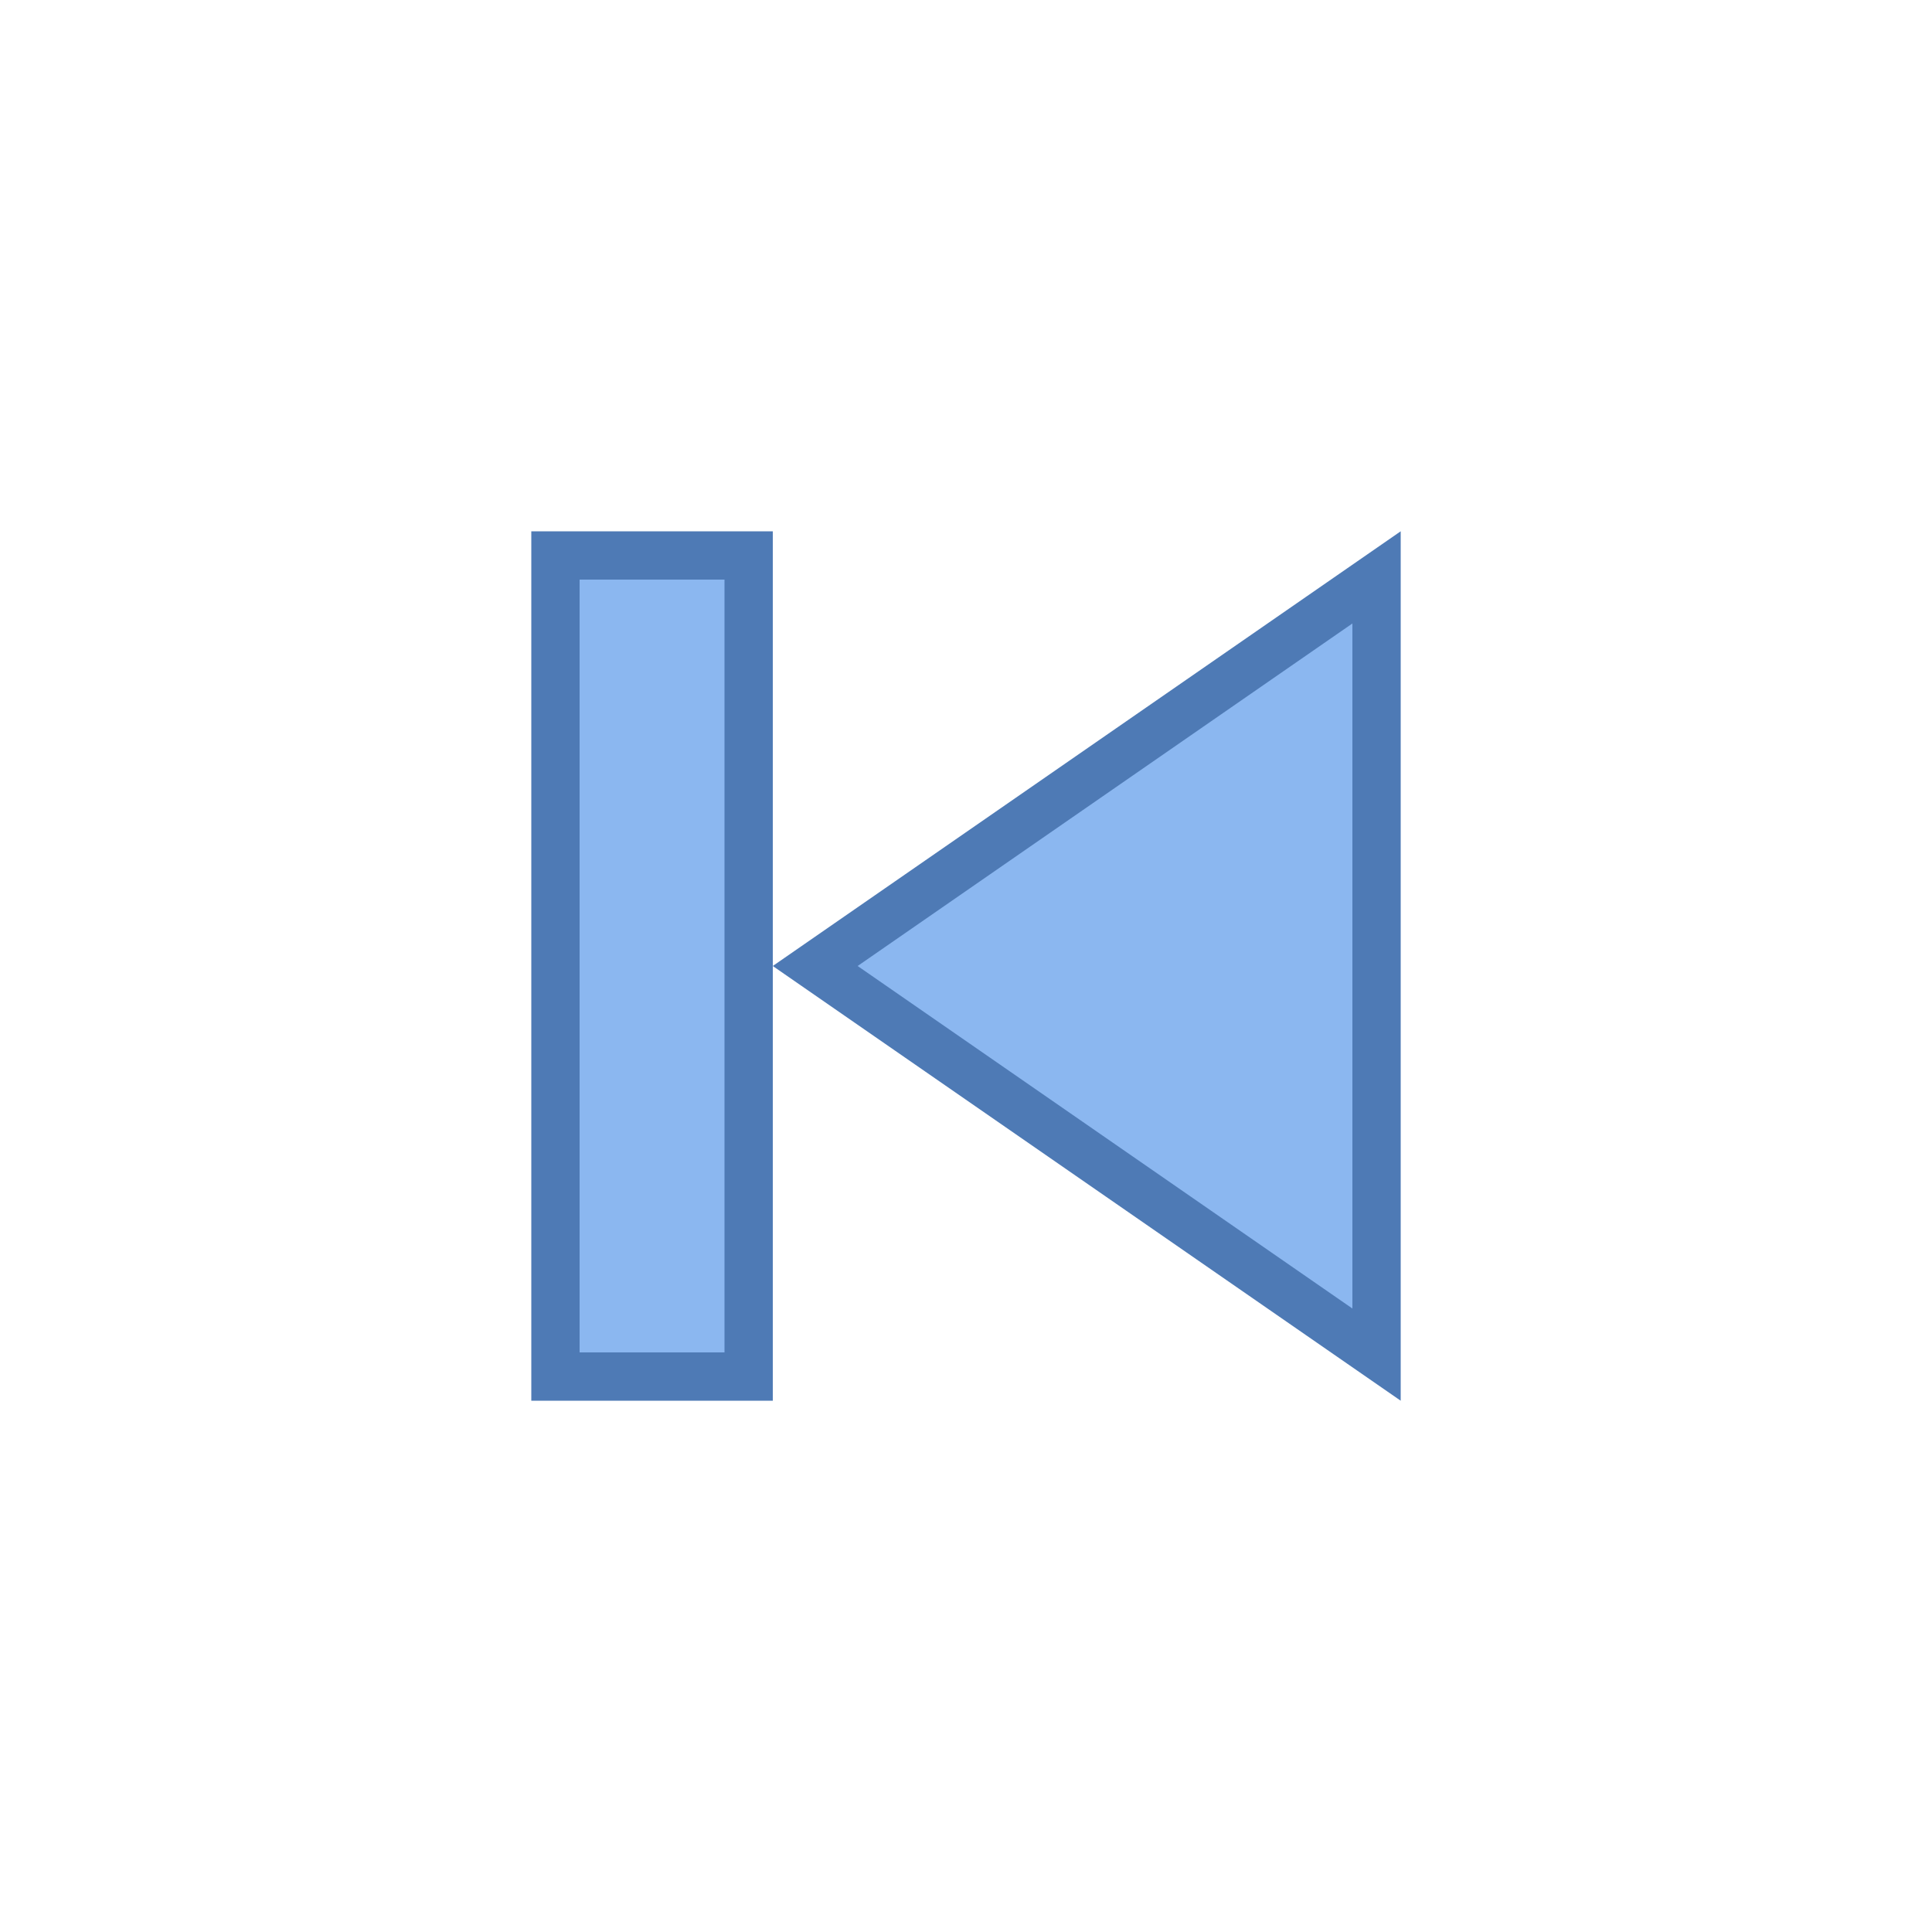 <?xml version="1.0" encoding="iso-8859-1"?>
<!-- Generator: Adobe Illustrator 23.0.3, SVG Export Plug-In . SVG Version: 6.00 Build 0)  -->
<svg version="1.1" id="Layer_1" xmlns="http://www.w3.org/2000/svg" xmlns:xlink="http://www.w3.org/1999/xlink" x="0px" y="0px"
	 viewBox="0 0 40 40" style="enable-background:new 0 0 40 40;" xml:space="preserve">
<path style="fill:#8BB7F0;stroke:#4E7AB5;stroke-miterlimit:10;" d="M11.5,11.5h4c0,0,0,6.391,0,8.521c0,2.12,0,8.479,0,8.479h-4
	c0,0,0-6.359,0-8.479C11.5,17.891,11.5,11.5,11.5,11.5z"/>
<path style="fill:#8BB7F0;stroke:#4E7AB5;stroke-miterlimit:10;" d="M16.878,20L28.5,11.954v16.092L16.878,20z"/>
</svg>
